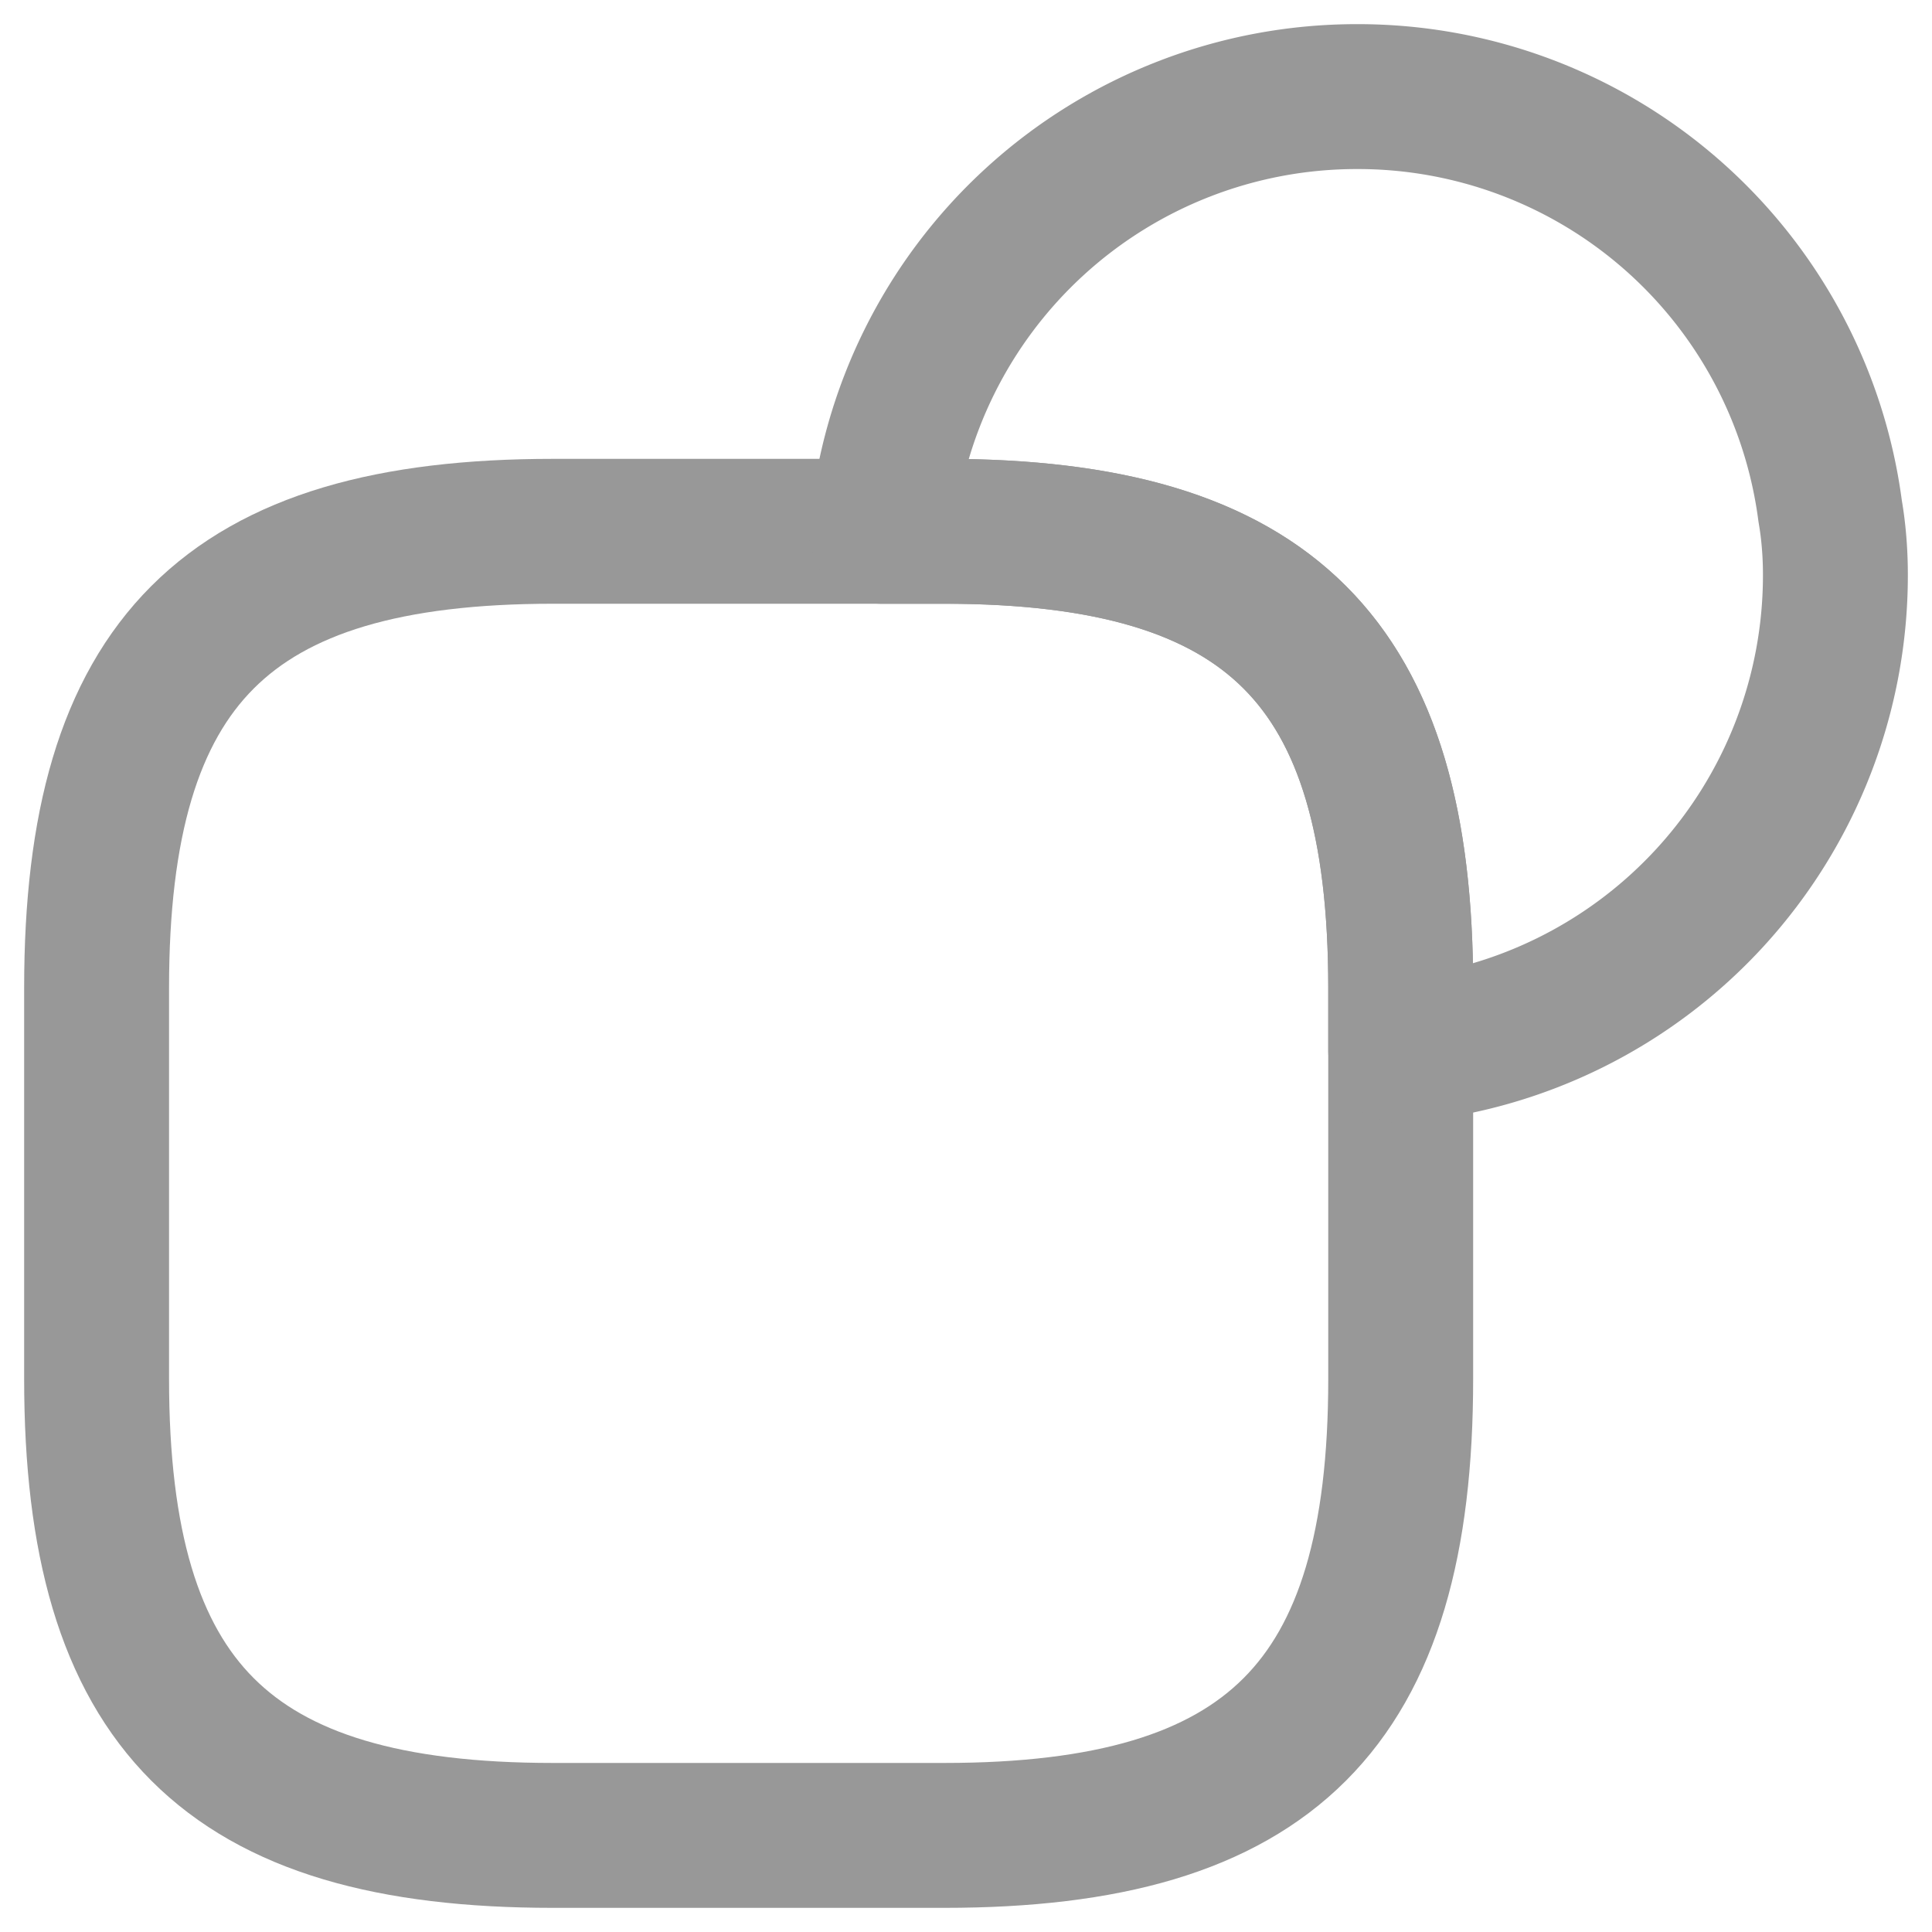 <svg width="20" height="20" viewBox="0 0 20 20" fill="none" xmlns="http://www.w3.org/2000/svg">
    <path d="M14.5 10.225v4.05C14.5 17.65 13.15 19 9.775 19h-4.05C2.35 19 1 17.65 1 14.275v-4.05C1 6.85 2.35 5.5 5.725 5.5h4.05c3.375 0 4.725 1.35 4.725 4.725z" stroke="#989898" stroke-width="1.5" stroke-linecap="round" stroke-linejoin="round"/>
    <path d="M19 5.95a4.937 4.937 0 0 1-4.5 4.923v-.648C14.5 6.85 13.15 5.5 9.775 5.5h-.648A4.937 4.937 0 0 1 14.05 1a4.93 4.93 0 0 1 4.896 4.293c.036.207.054.432.054.657v0z" stroke="#989898" stroke-width="1.5" stroke-linecap="round" stroke-linejoin="round"/>
</svg>
